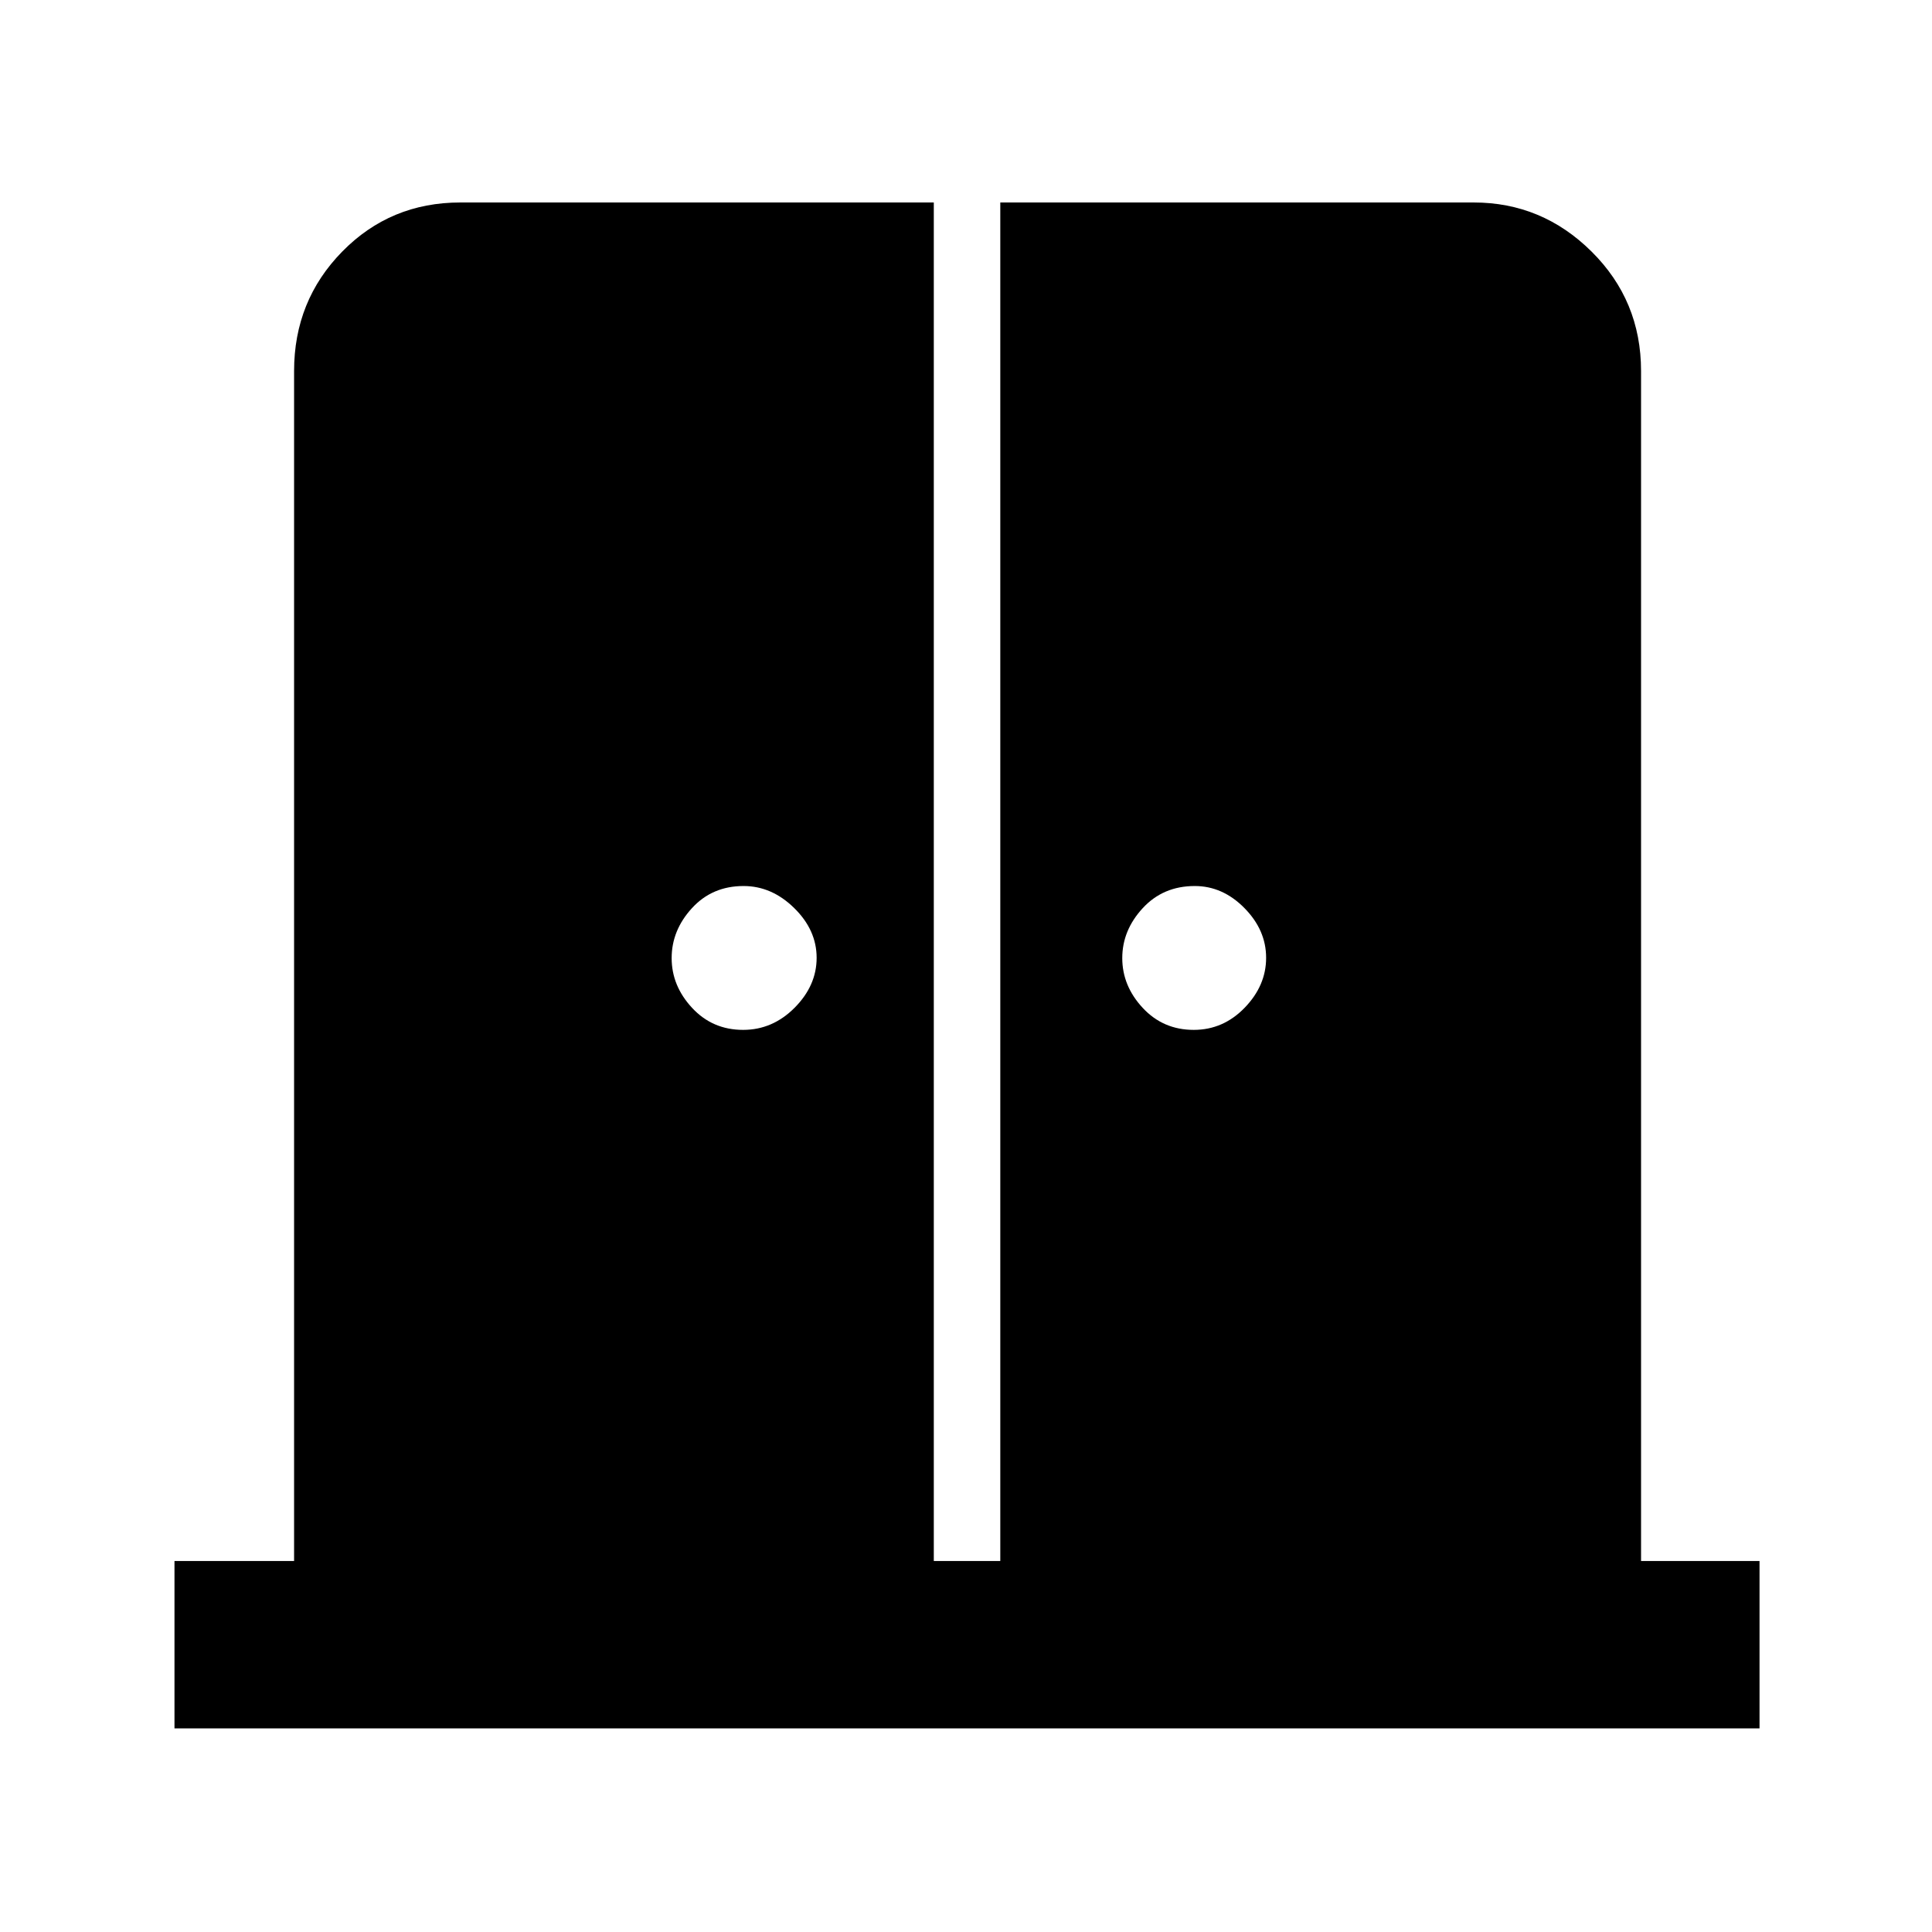 <svg xmlns="http://www.w3.org/2000/svg" height="48" viewBox="0 -960 960 960" width="48"><path d="M369.26-448.26q14.65 0 25.59-11.01 10.93-11.01 10.93-24.8 0-13.8-11.15-24.73-11.15-10.94-25.15-10.94-15.61 0-25.67 11.01-10.07 11.01-10.07 24.8 0 13.8 10.15 24.73 10.14 10.94 25.37 10.94Zm223.91 0q14.66 0 25.31-11.01 10.65-11.01 10.65-24.8 0-13.8-10.79-24.73-10.79-10.94-24.67-10.94-15.72 0-25.87 11.01t-10.15 24.8q0 13.8 10.15 24.73 10.15 10.94 25.37 10.94ZM86.7-101.17v-83.18h59.43v-591.3q0-34.97 23.94-59.36 23.93-24.38 58.67-24.38H464v675.04h33.04v-675.04h235.22q33.97 0 58.57 24.38 24.6 24.39 24.6 59.36v591.3h58.87v83.18H86.7Z"/></svg>